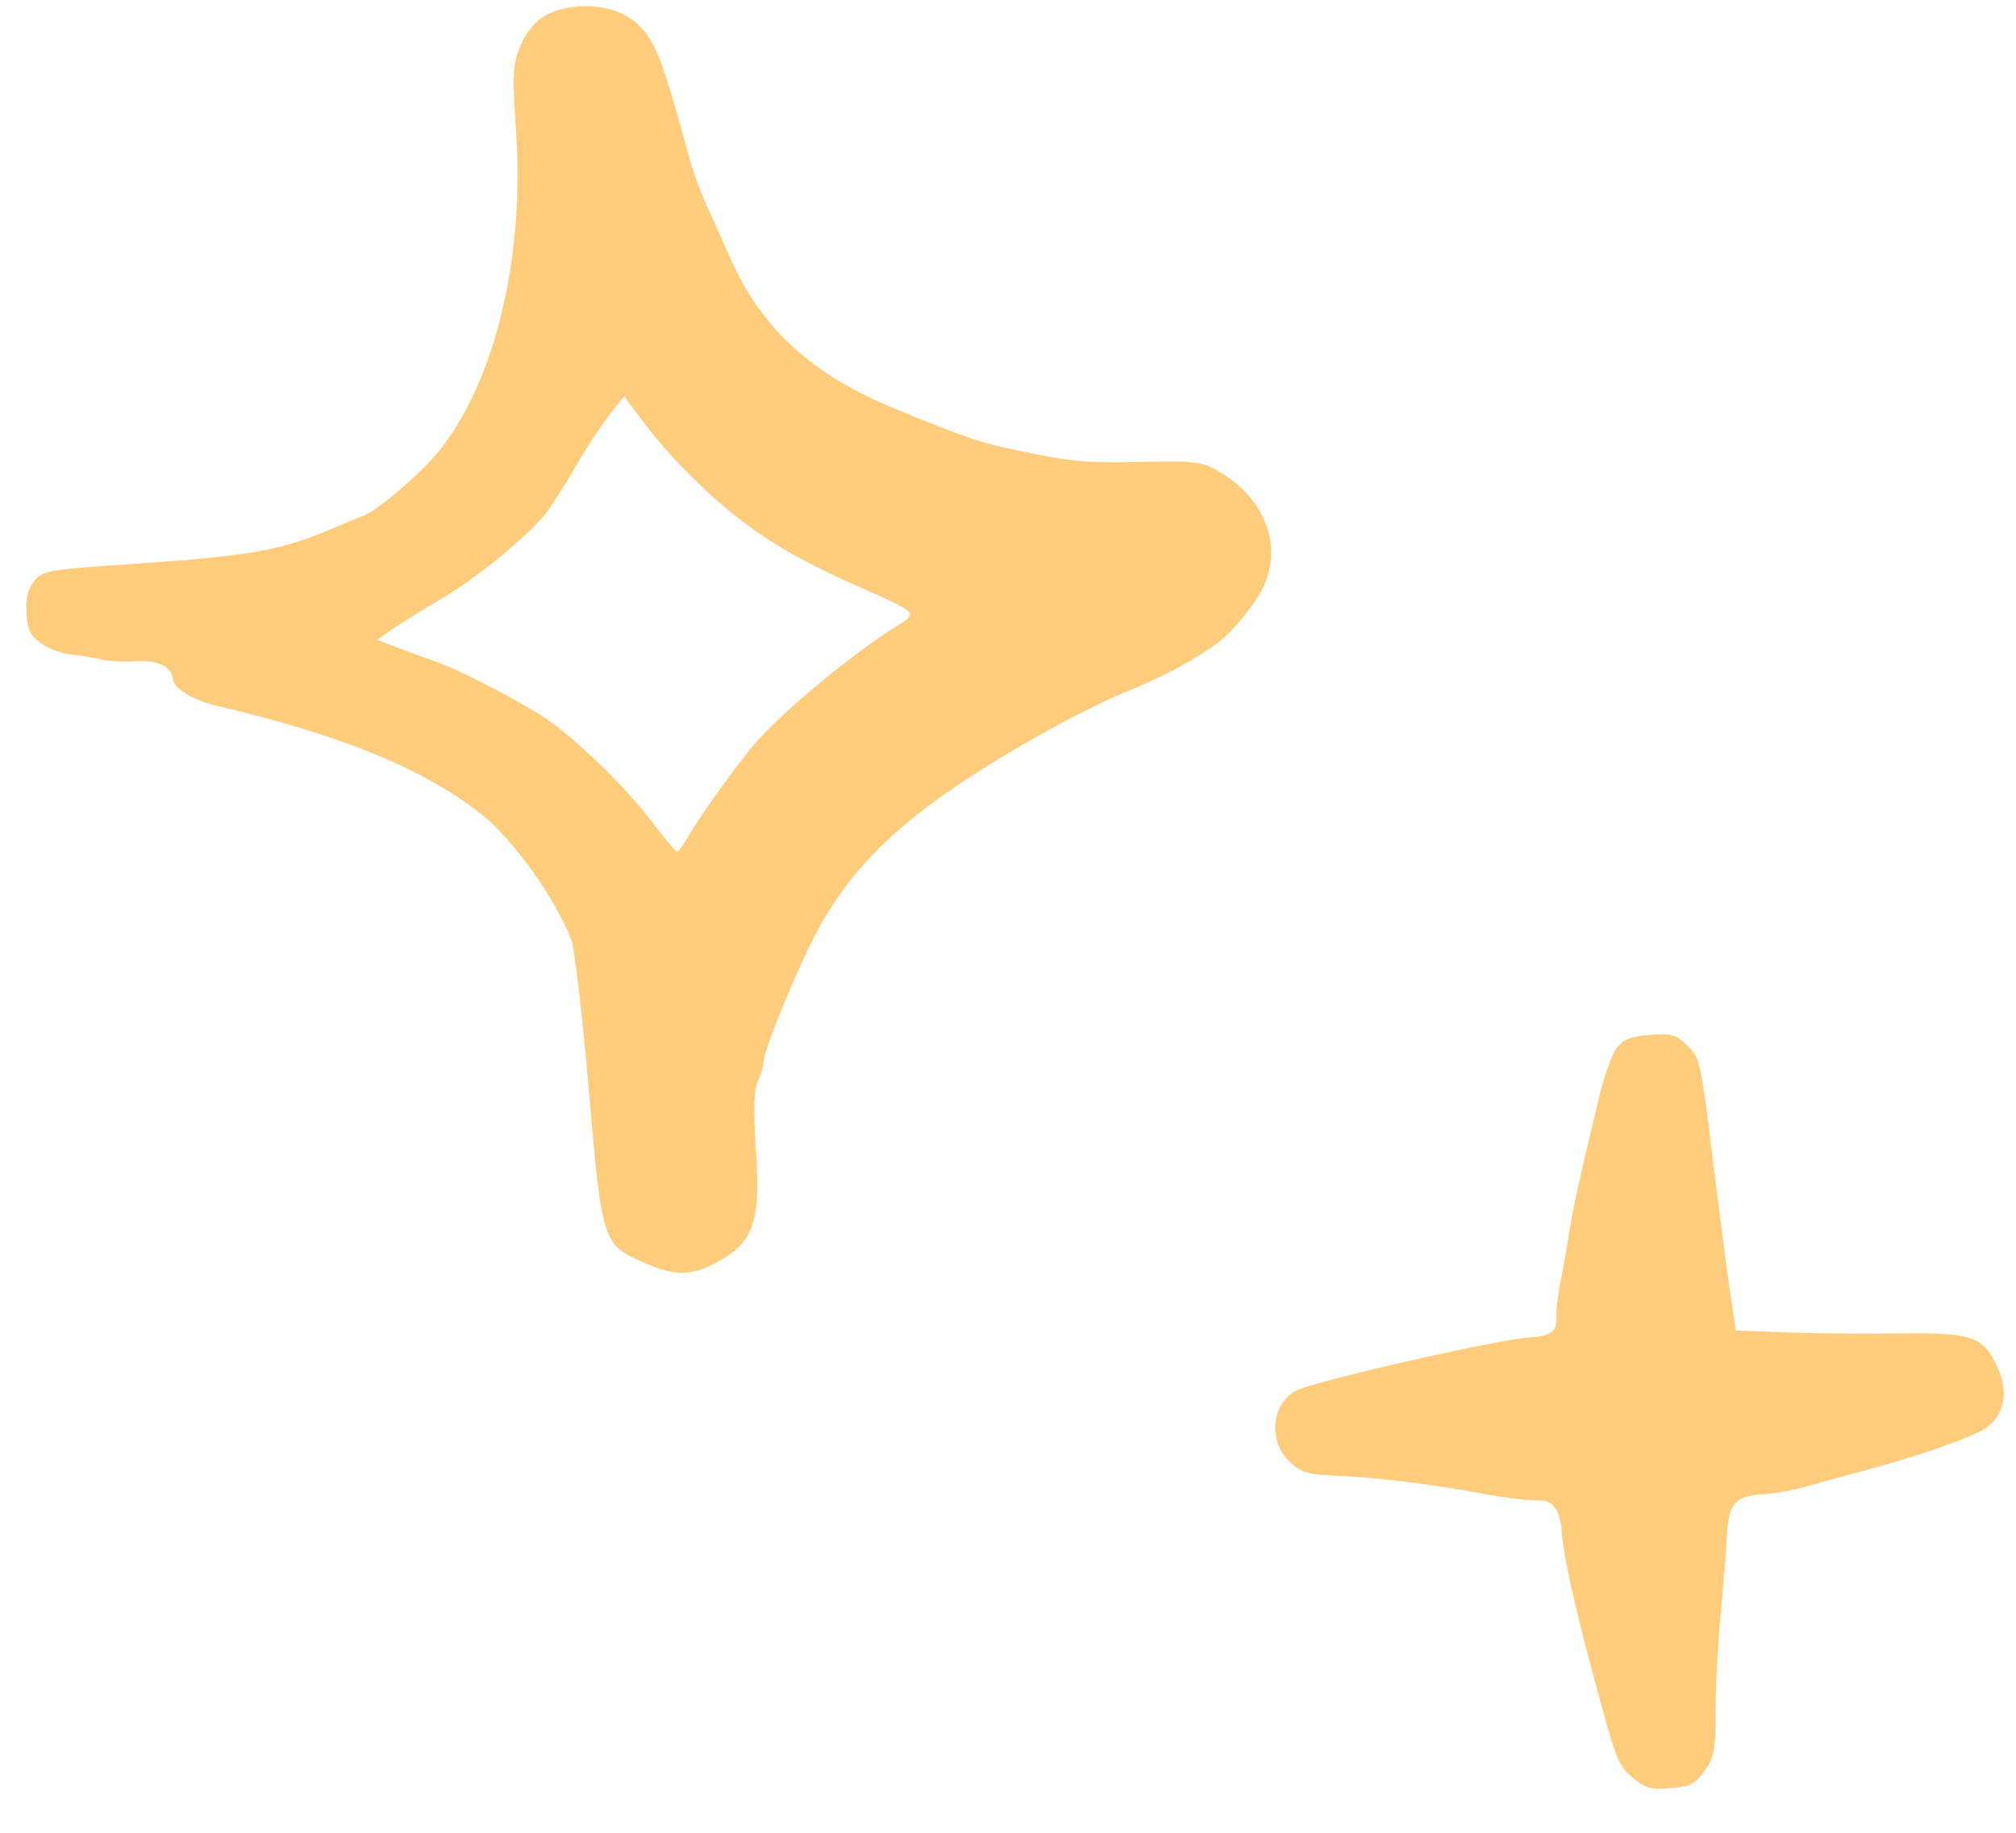 <svg width="44" height="40" viewBox="0 0 44 40" fill="none" xmlns="http://www.w3.org/2000/svg">
<path fill-rule="evenodd" clip-rule="evenodd" d="M35.296 22.858C35.192 22.984 35.014 23.472 34.901 23.942C34.489 25.653 34.321 26.417 34.238 26.956C34.191 27.259 34.108 27.729 34.053 28.001C33.998 28.273 33.96 28.616 33.97 28.764C33.99 29.059 33.848 29.16 33.374 29.191C32.653 29.238 28.629 30.157 28.272 30.357C27.747 30.65 27.679 31.462 28.143 31.898C28.385 32.125 28.545 32.18 29.026 32.2C30.023 32.24 31.139 32.375 32.433 32.611C32.89 32.695 33.392 32.755 33.548 32.744C33.886 32.722 34.052 32.938 34.086 33.442C34.117 33.915 34.346 34.964 34.738 36.426C35.28 38.451 35.308 38.524 35.642 38.804C35.906 39.027 36.032 39.061 36.456 39.026C36.896 38.99 36.987 38.944 37.2 38.651C37.414 38.355 37.443 38.201 37.444 37.337C37.445 36.799 37.494 35.851 37.554 35.231C37.613 34.61 37.675 33.846 37.69 33.531C37.726 32.811 37.86 32.654 38.476 32.613C38.741 32.595 39.144 32.525 39.371 32.457C39.598 32.389 40.154 32.236 40.608 32.117C41.844 31.792 43.097 31.353 43.363 31.152C43.803 30.818 43.853 30.273 43.5 29.651C43.214 29.148 42.938 29.079 41.294 29.102C40.616 29.111 39.572 29.101 38.974 29.079L37.886 29.039L37.775 28.304C37.714 27.9 37.538 26.563 37.386 25.333C37.113 23.133 37.104 23.093 36.827 22.821C36.579 22.578 36.484 22.55 36.015 22.587C35.601 22.619 35.443 22.679 35.296 22.858ZM11.884 0.349C11.668 0.476 11.485 0.703 11.36 0.998C11.188 1.408 11.178 1.595 11.266 2.904C11.447 5.621 10.803 8.303 9.606 9.814C9.215 10.309 8.241 11.145 7.927 11.258C7.821 11.295 7.497 11.429 7.207 11.555C6.185 11.997 5.405 12.138 3.139 12.291C1.029 12.434 0.95 12.446 0.757 12.668C0.613 12.833 0.563 13.024 0.578 13.356C0.596 13.742 0.645 13.851 0.885 14.031C1.043 14.15 1.339 14.263 1.543 14.283C1.748 14.303 2.046 14.352 2.206 14.392C2.366 14.431 2.708 14.45 2.967 14.432C3.442 14.401 3.756 14.553 3.774 14.824C3.788 15.02 4.214 15.281 4.714 15.399C7.468 16.046 9.243 16.775 10.52 17.781C11.204 18.32 12.154 19.657 12.474 20.529C12.542 20.715 12.711 22.174 12.849 23.77C13.142 27.153 13.148 27.168 14.093 27.573C14.72 27.841 15.053 27.846 15.557 27.594C16.439 27.153 16.606 26.715 16.5 25.12C16.44 24.211 16.452 23.8 16.546 23.587C16.616 23.426 16.67 23.241 16.666 23.176C16.654 22.999 17.132 21.786 17.63 20.729C18.311 19.285 19.271 18.231 20.906 17.133C22.053 16.362 23.535 15.539 24.528 15.12C25.434 14.738 25.803 14.547 26.439 14.132C26.867 13.851 27.457 13.136 27.625 12.692C27.96 11.81 27.57 10.872 26.635 10.309C26.243 10.074 26.131 10.059 24.926 10.081C23.669 10.104 23.432 10.083 22.287 9.846C21.359 9.653 21.147 9.582 19.5 8.906C17.721 8.175 16.608 7.155 15.944 5.646C15.77 5.249 15.527 4.708 15.406 4.444C15.285 4.18 15.12 3.723 15.04 3.429C14.427 1.179 14.284 0.828 13.834 0.457C13.37 0.076 12.436 0.024 11.884 0.349ZM15.609 10.888C16.534 11.697 17.329 12.182 18.778 12.821C20.031 13.373 20.033 13.375 19.605 13.642C18.618 14.256 17.159 15.459 16.5 16.201C16.16 16.584 15.308 17.764 15.051 18.207C14.929 18.416 14.807 18.59 14.78 18.592C14.752 18.594 14.479 18.268 14.173 17.866C13.662 17.194 12.677 16.231 11.995 15.736C11.576 15.431 10.105 14.653 9.633 14.486C9.405 14.405 8.996 14.255 8.724 14.152L8.23 13.965L8.528 13.755C8.692 13.639 9.177 13.338 9.606 13.086C10.41 12.613 11.549 11.68 11.929 11.182C12.048 11.026 12.341 10.563 12.581 10.153C12.82 9.743 13.152 9.237 13.318 9.029L13.62 8.65L14.182 9.391C14.491 9.798 15.133 10.472 15.609 10.888Z" fill="#FFCC7B"/>
</svg>
